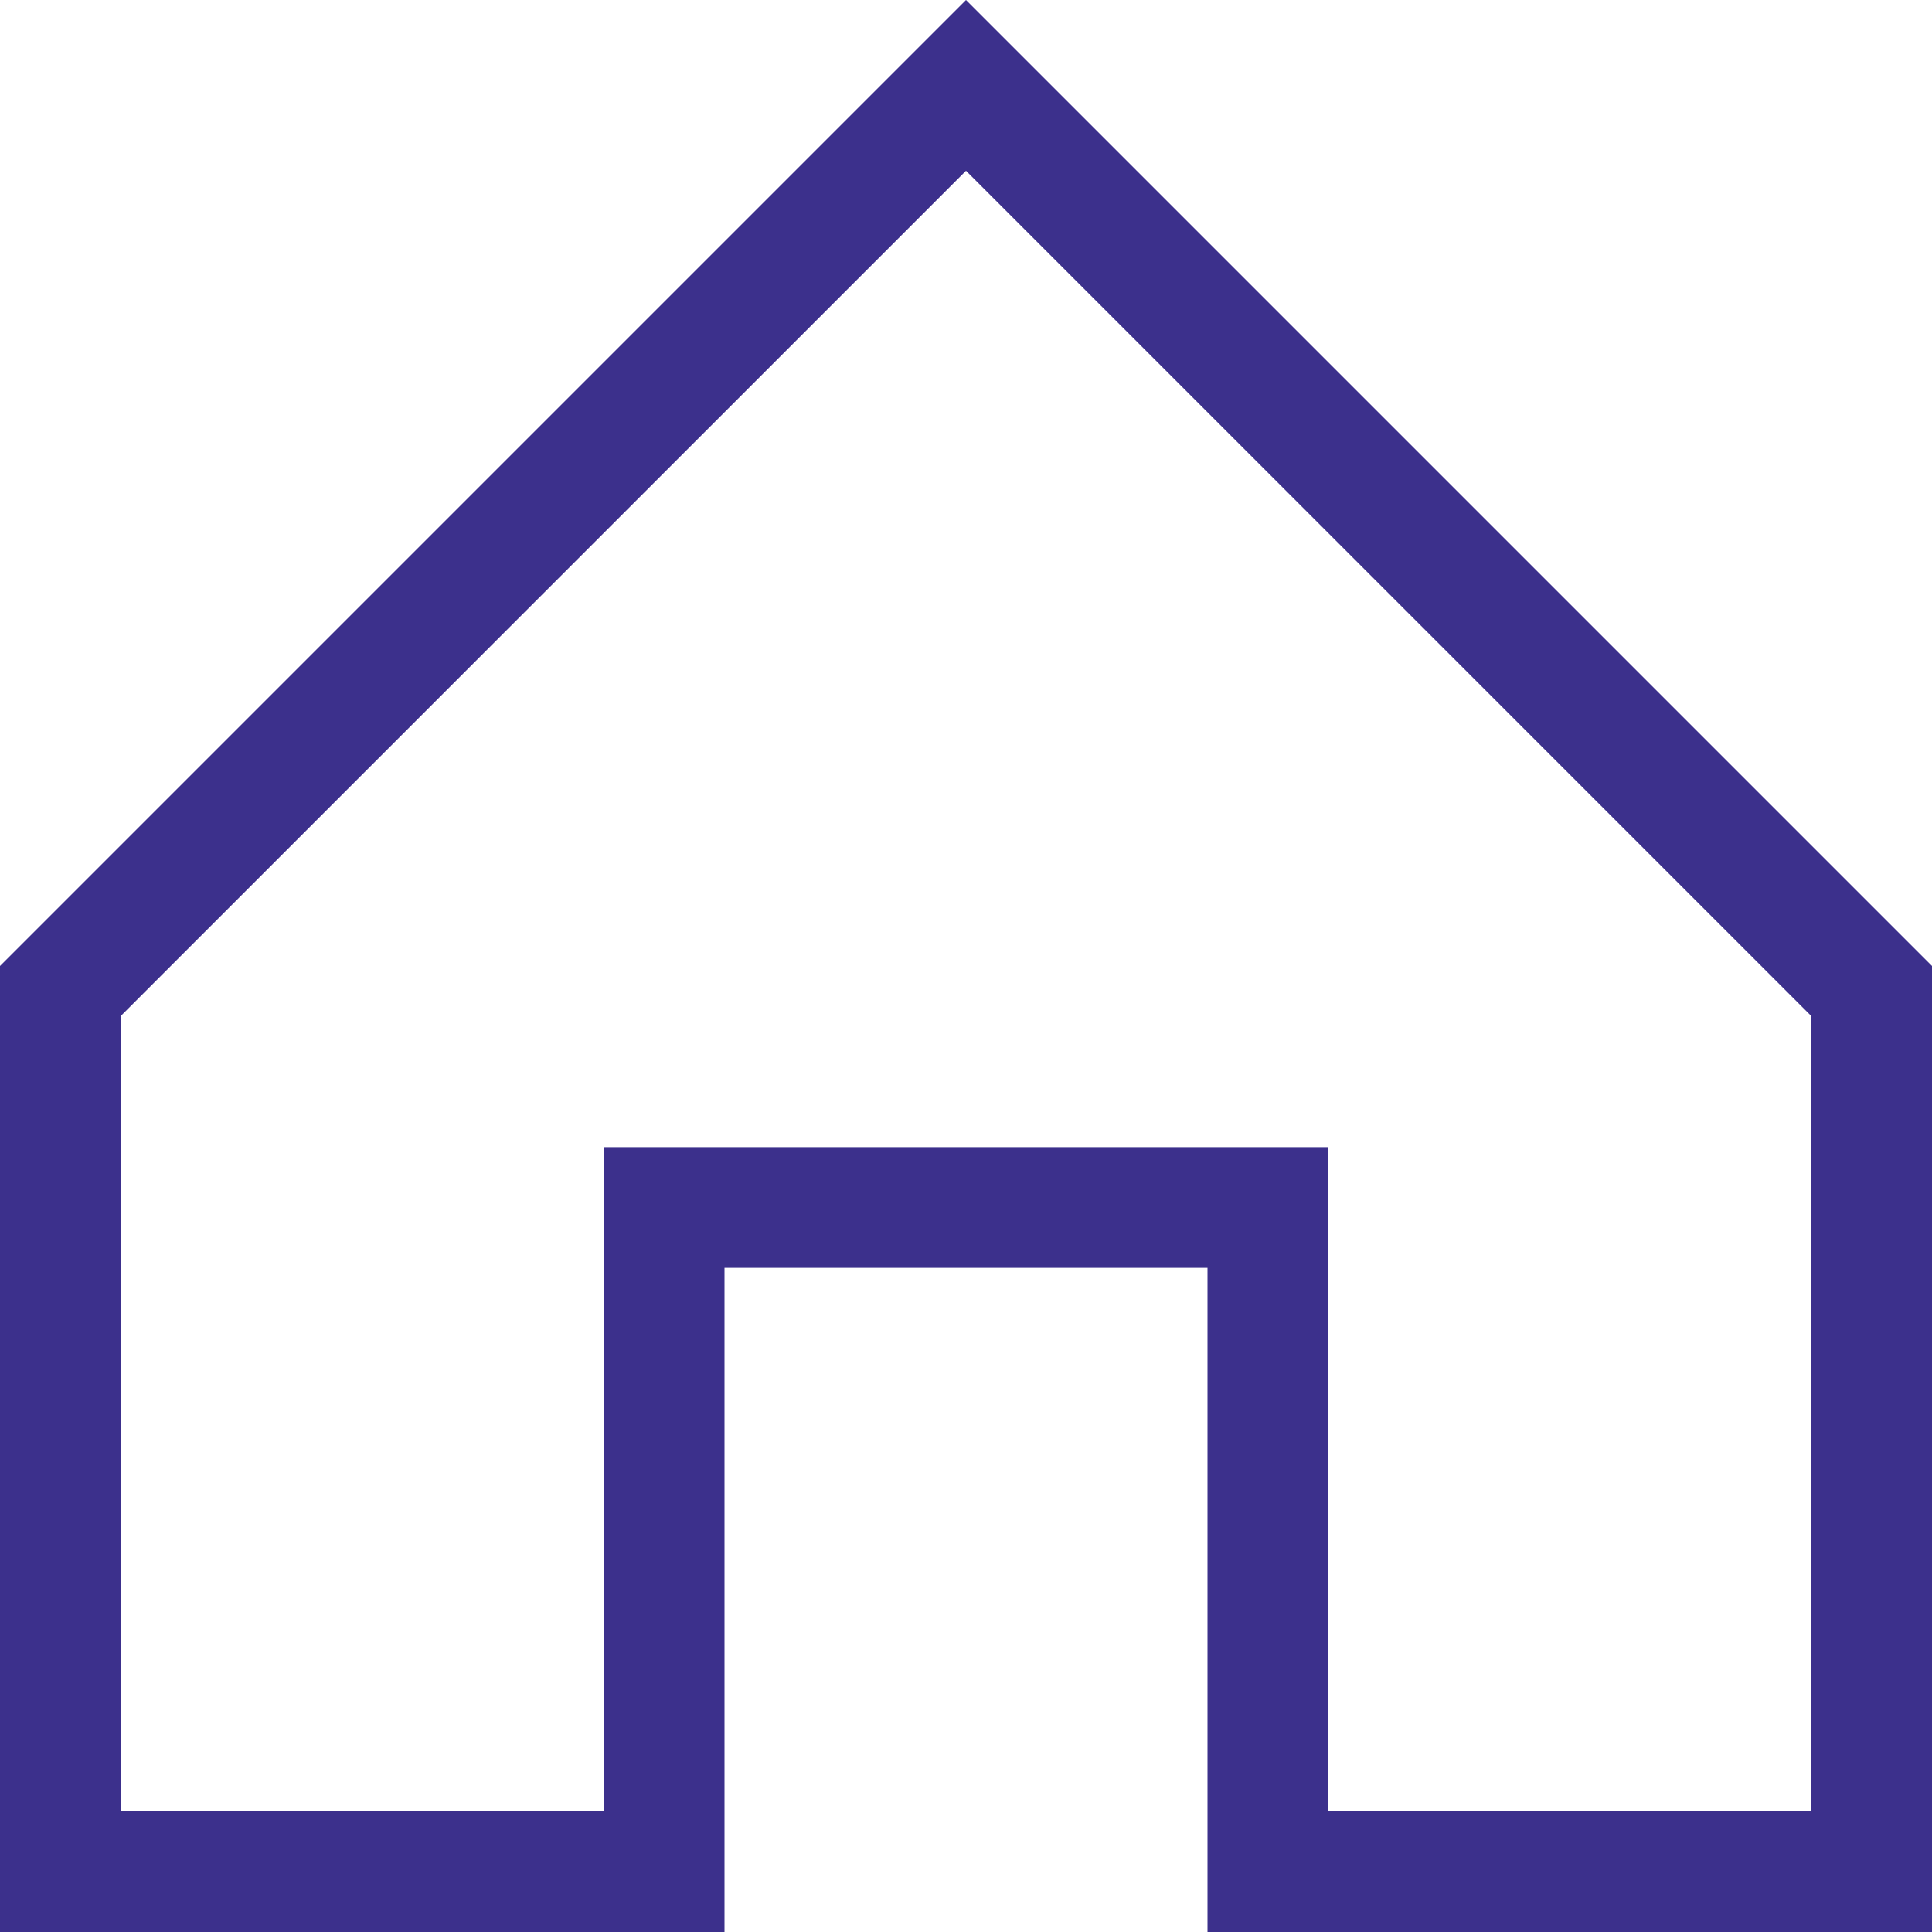 <svg width="24" height="24" fill="none" xmlns="http://www.w3.org/2000/svg"><path fill-rule="evenodd" clip-rule="evenodd" d="M7.5 14.25h9v8.25h6v-9.879L12 2.121l-10.5 10.5V22.5h6v-8.25zM9 24H0V12L12 0l12 12v12h-9v-8.25H9V24z" fill="#3C308C"/></svg>